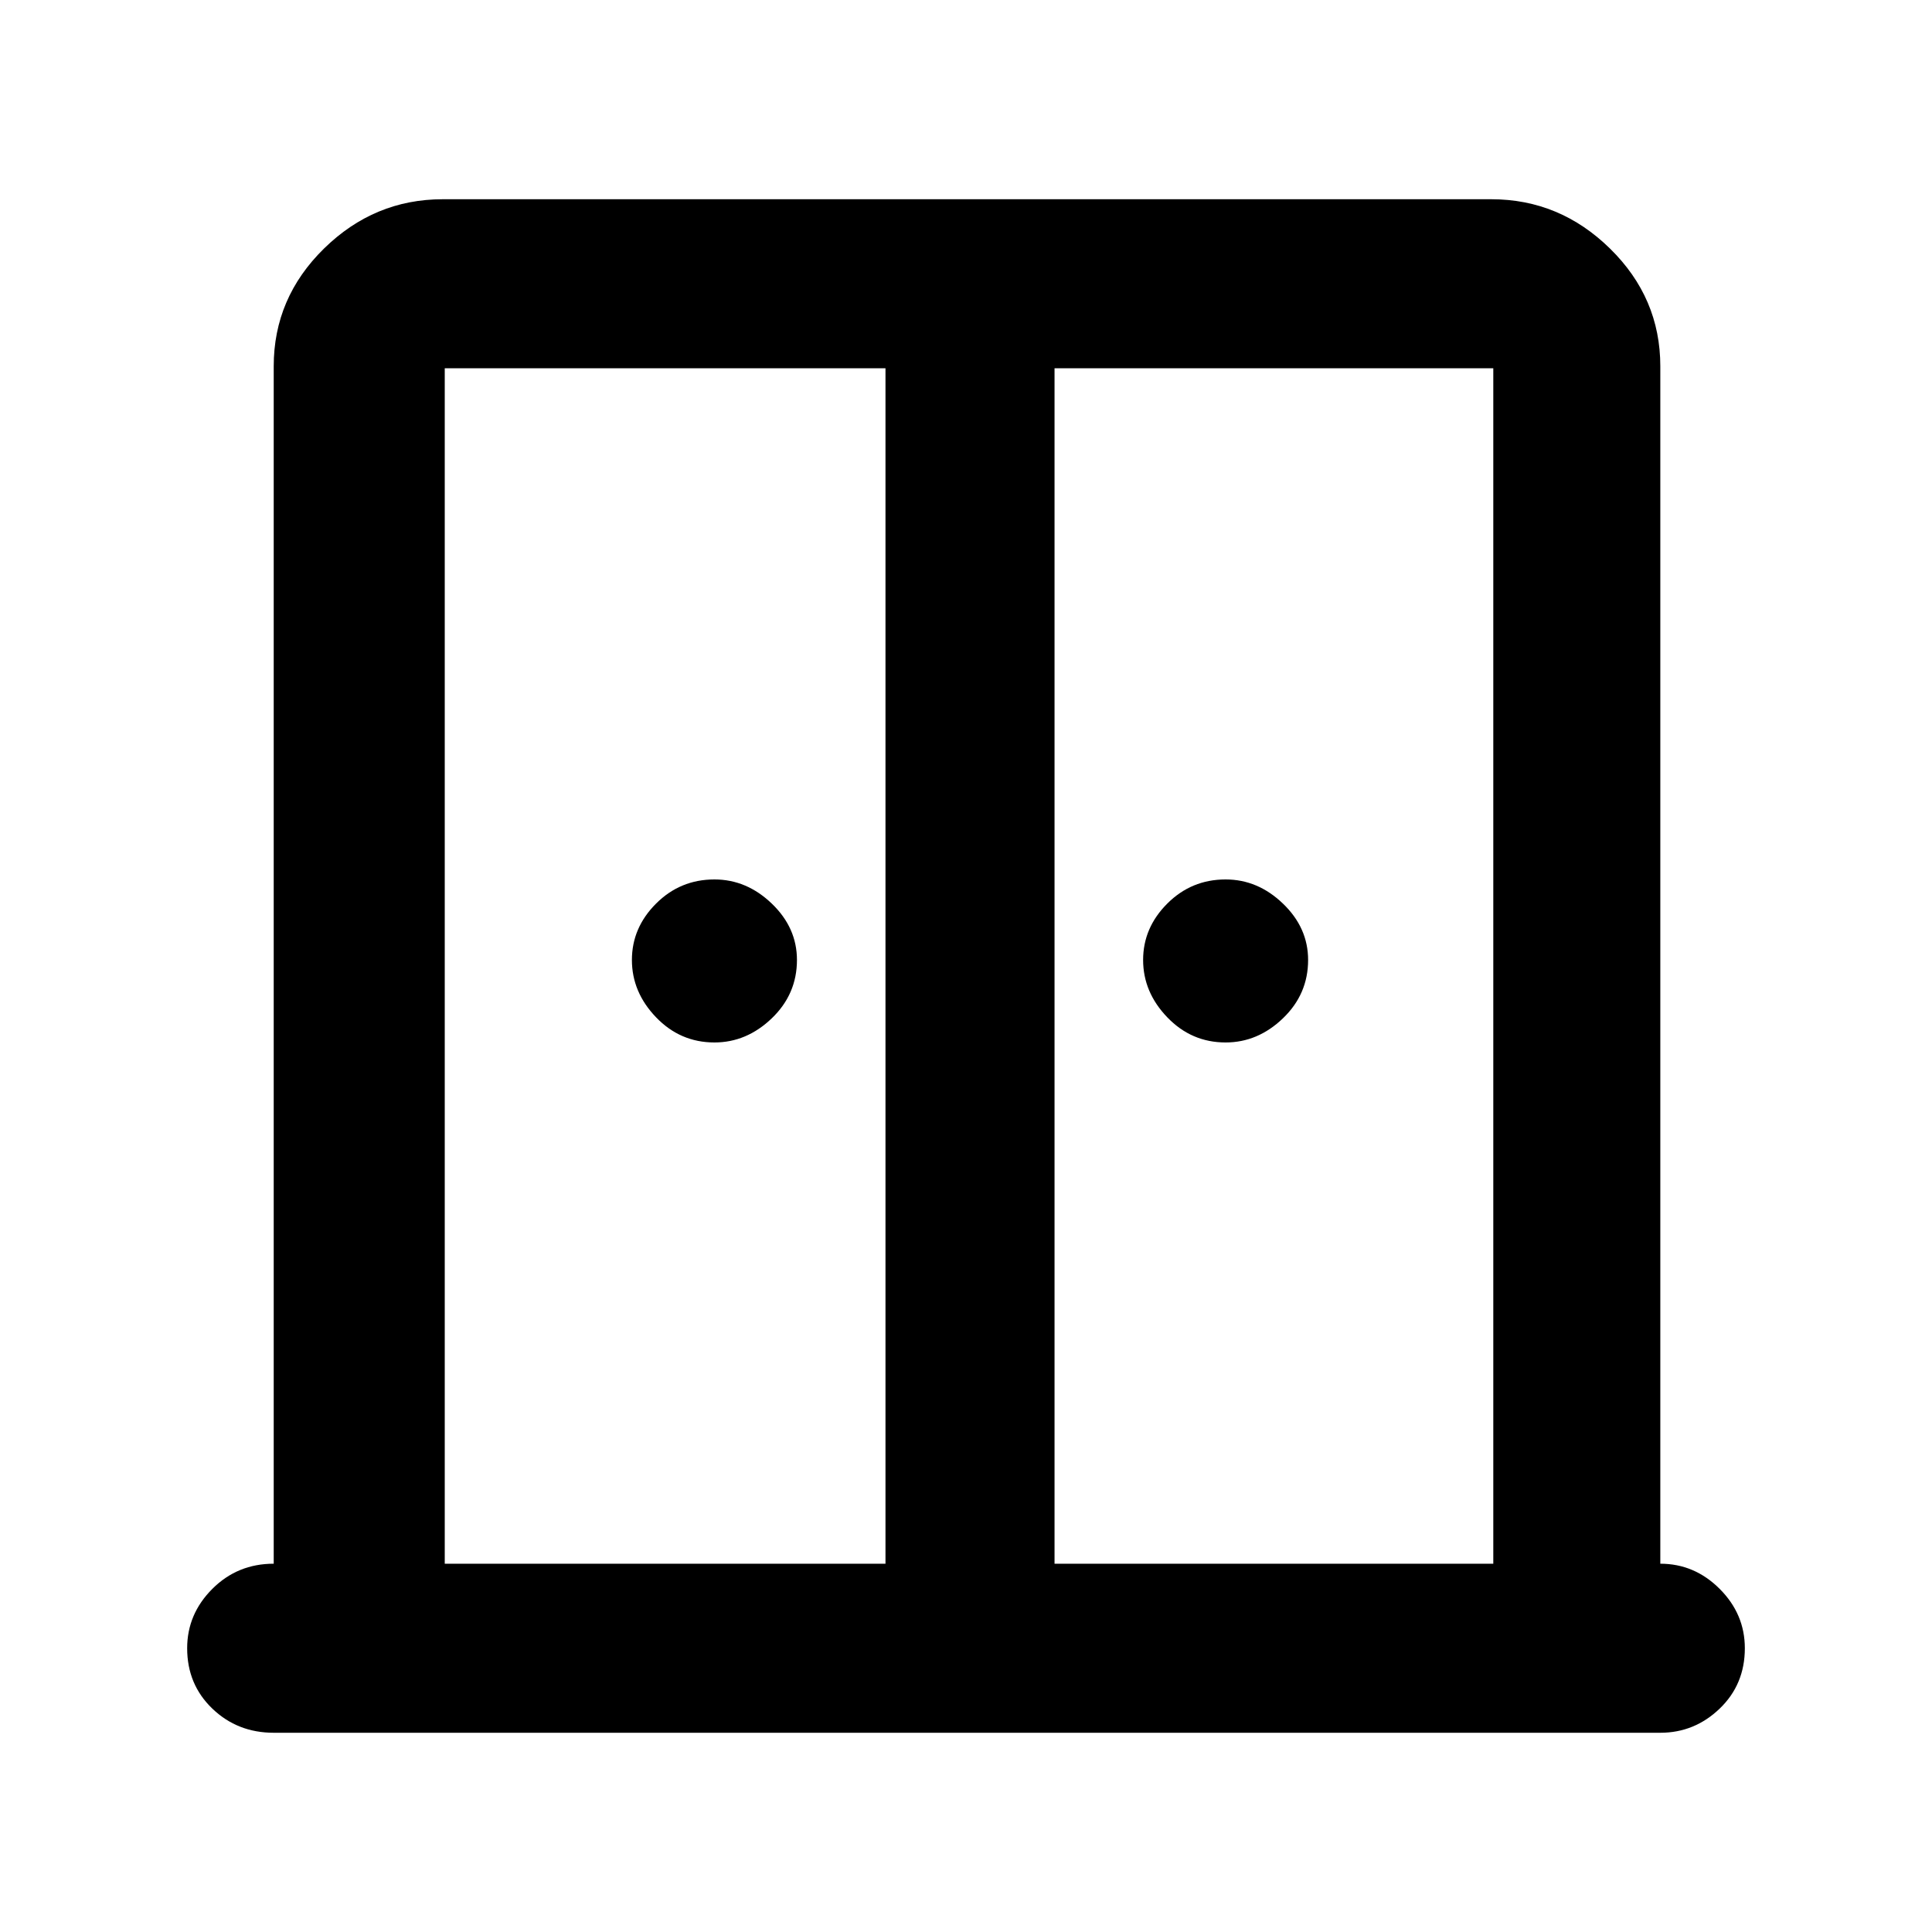 <svg xmlns="http://www.w3.org/2000/svg" height="40" width="40"><path d="M14.792 21.583Q14.083 21.583 13.583 21.062Q13.083 20.542 13.083 19.875Q13.083 19.208 13.583 18.708Q14.083 18.208 14.792 18.208Q15.458 18.208 15.979 18.708Q16.5 19.208 16.5 19.875Q16.5 20.583 15.979 21.083Q15.458 21.583 14.792 21.583ZM25.375 21.583Q24.667 21.583 24.167 21.062Q23.667 20.542 23.667 19.875Q23.667 19.208 24.167 18.708Q24.667 18.208 25.375 18.208Q26.042 18.208 26.562 18.708Q27.083 19.208 27.083 19.875Q27.083 20.583 26.562 21.083Q26.042 21.583 25.375 21.583ZM5.667 35.875Q4.917 35.875 4.396 35.375Q3.875 34.875 3.875 34.125Q3.875 33.417 4.396 32.896Q4.917 32.375 5.667 32.375V7.583Q5.667 6.167 6.708 5.146Q7.75 4.125 9.167 4.125H30.875Q32.292 4.125 33.333 5.146Q34.375 6.167 34.375 7.583V32.375Q35.083 32.375 35.604 32.896Q36.125 33.417 36.125 34.125Q36.125 34.875 35.604 35.375Q35.083 35.875 34.375 35.875ZM9.208 32.375H18.333V7.625H9.208Q9.208 7.625 9.208 7.625Q9.208 7.625 9.208 7.625ZM21.833 32.375H30.917V7.625Q30.917 7.625 30.917 7.625Q30.917 7.625 30.917 7.625H21.833ZM20.042 18.167Q20.042 18.167 20.042 18.167Q20.042 18.167 20.042 18.167Q20.042 18.167 20.042 18.167Q20.042 18.167 20.042 18.167Z"/></svg>